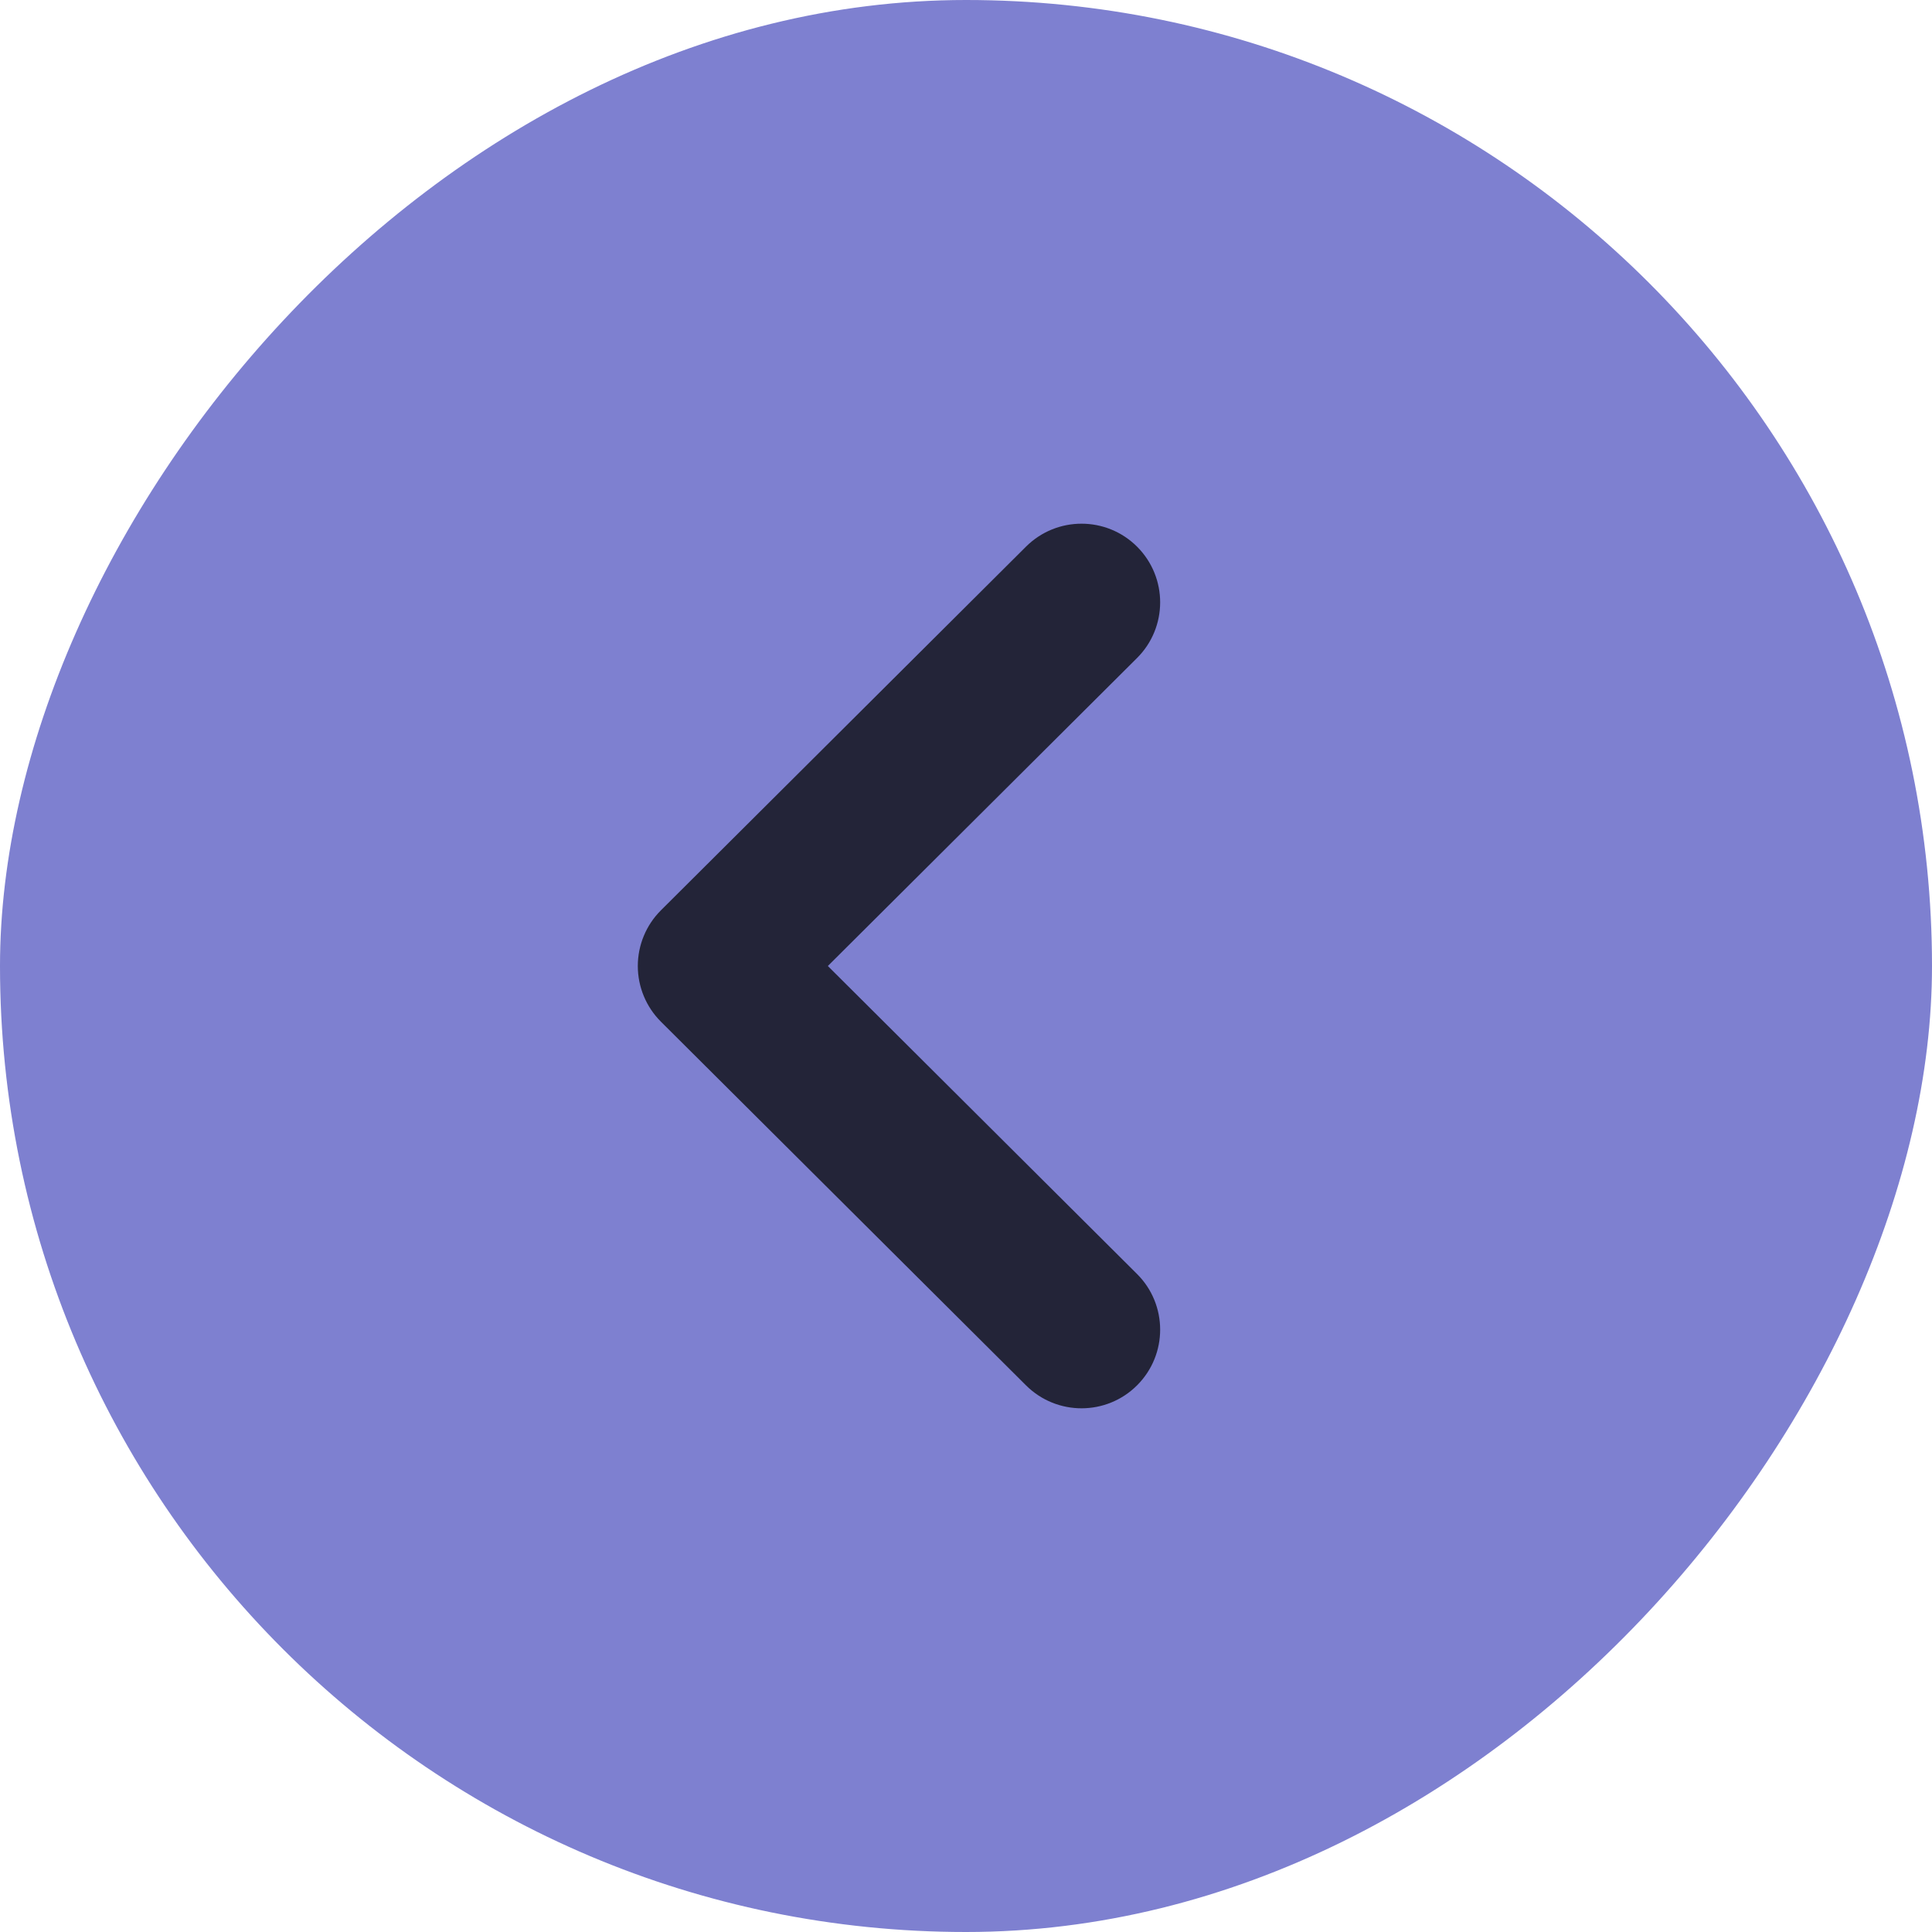 <svg width="86" height="86" viewBox="0 0 86 86" fill="none" xmlns="http://www.w3.org/2000/svg">
<rect width="86" height="86" rx="43" transform="matrix(-1 0 0 1 86 0)" fill="#7E80D0"/>
<path fill-rule="evenodd" clip-rule="evenodd" d="M50.622 24.341C49.258 22.972 47.042 22.968 45.672 24.332L29.421 40.52C28.762 41.177 28.391 42.069 28.391 43C28.391 43.931 28.762 44.823 29.421 45.48L45.672 61.668C47.042 63.032 49.258 63.028 50.622 61.659C51.986 60.289 51.982 58.073 50.613 56.709L36.85 43L50.613 29.291C51.982 27.927 51.986 25.711 50.622 24.341Z" fill="#232438"/>
</svg>
